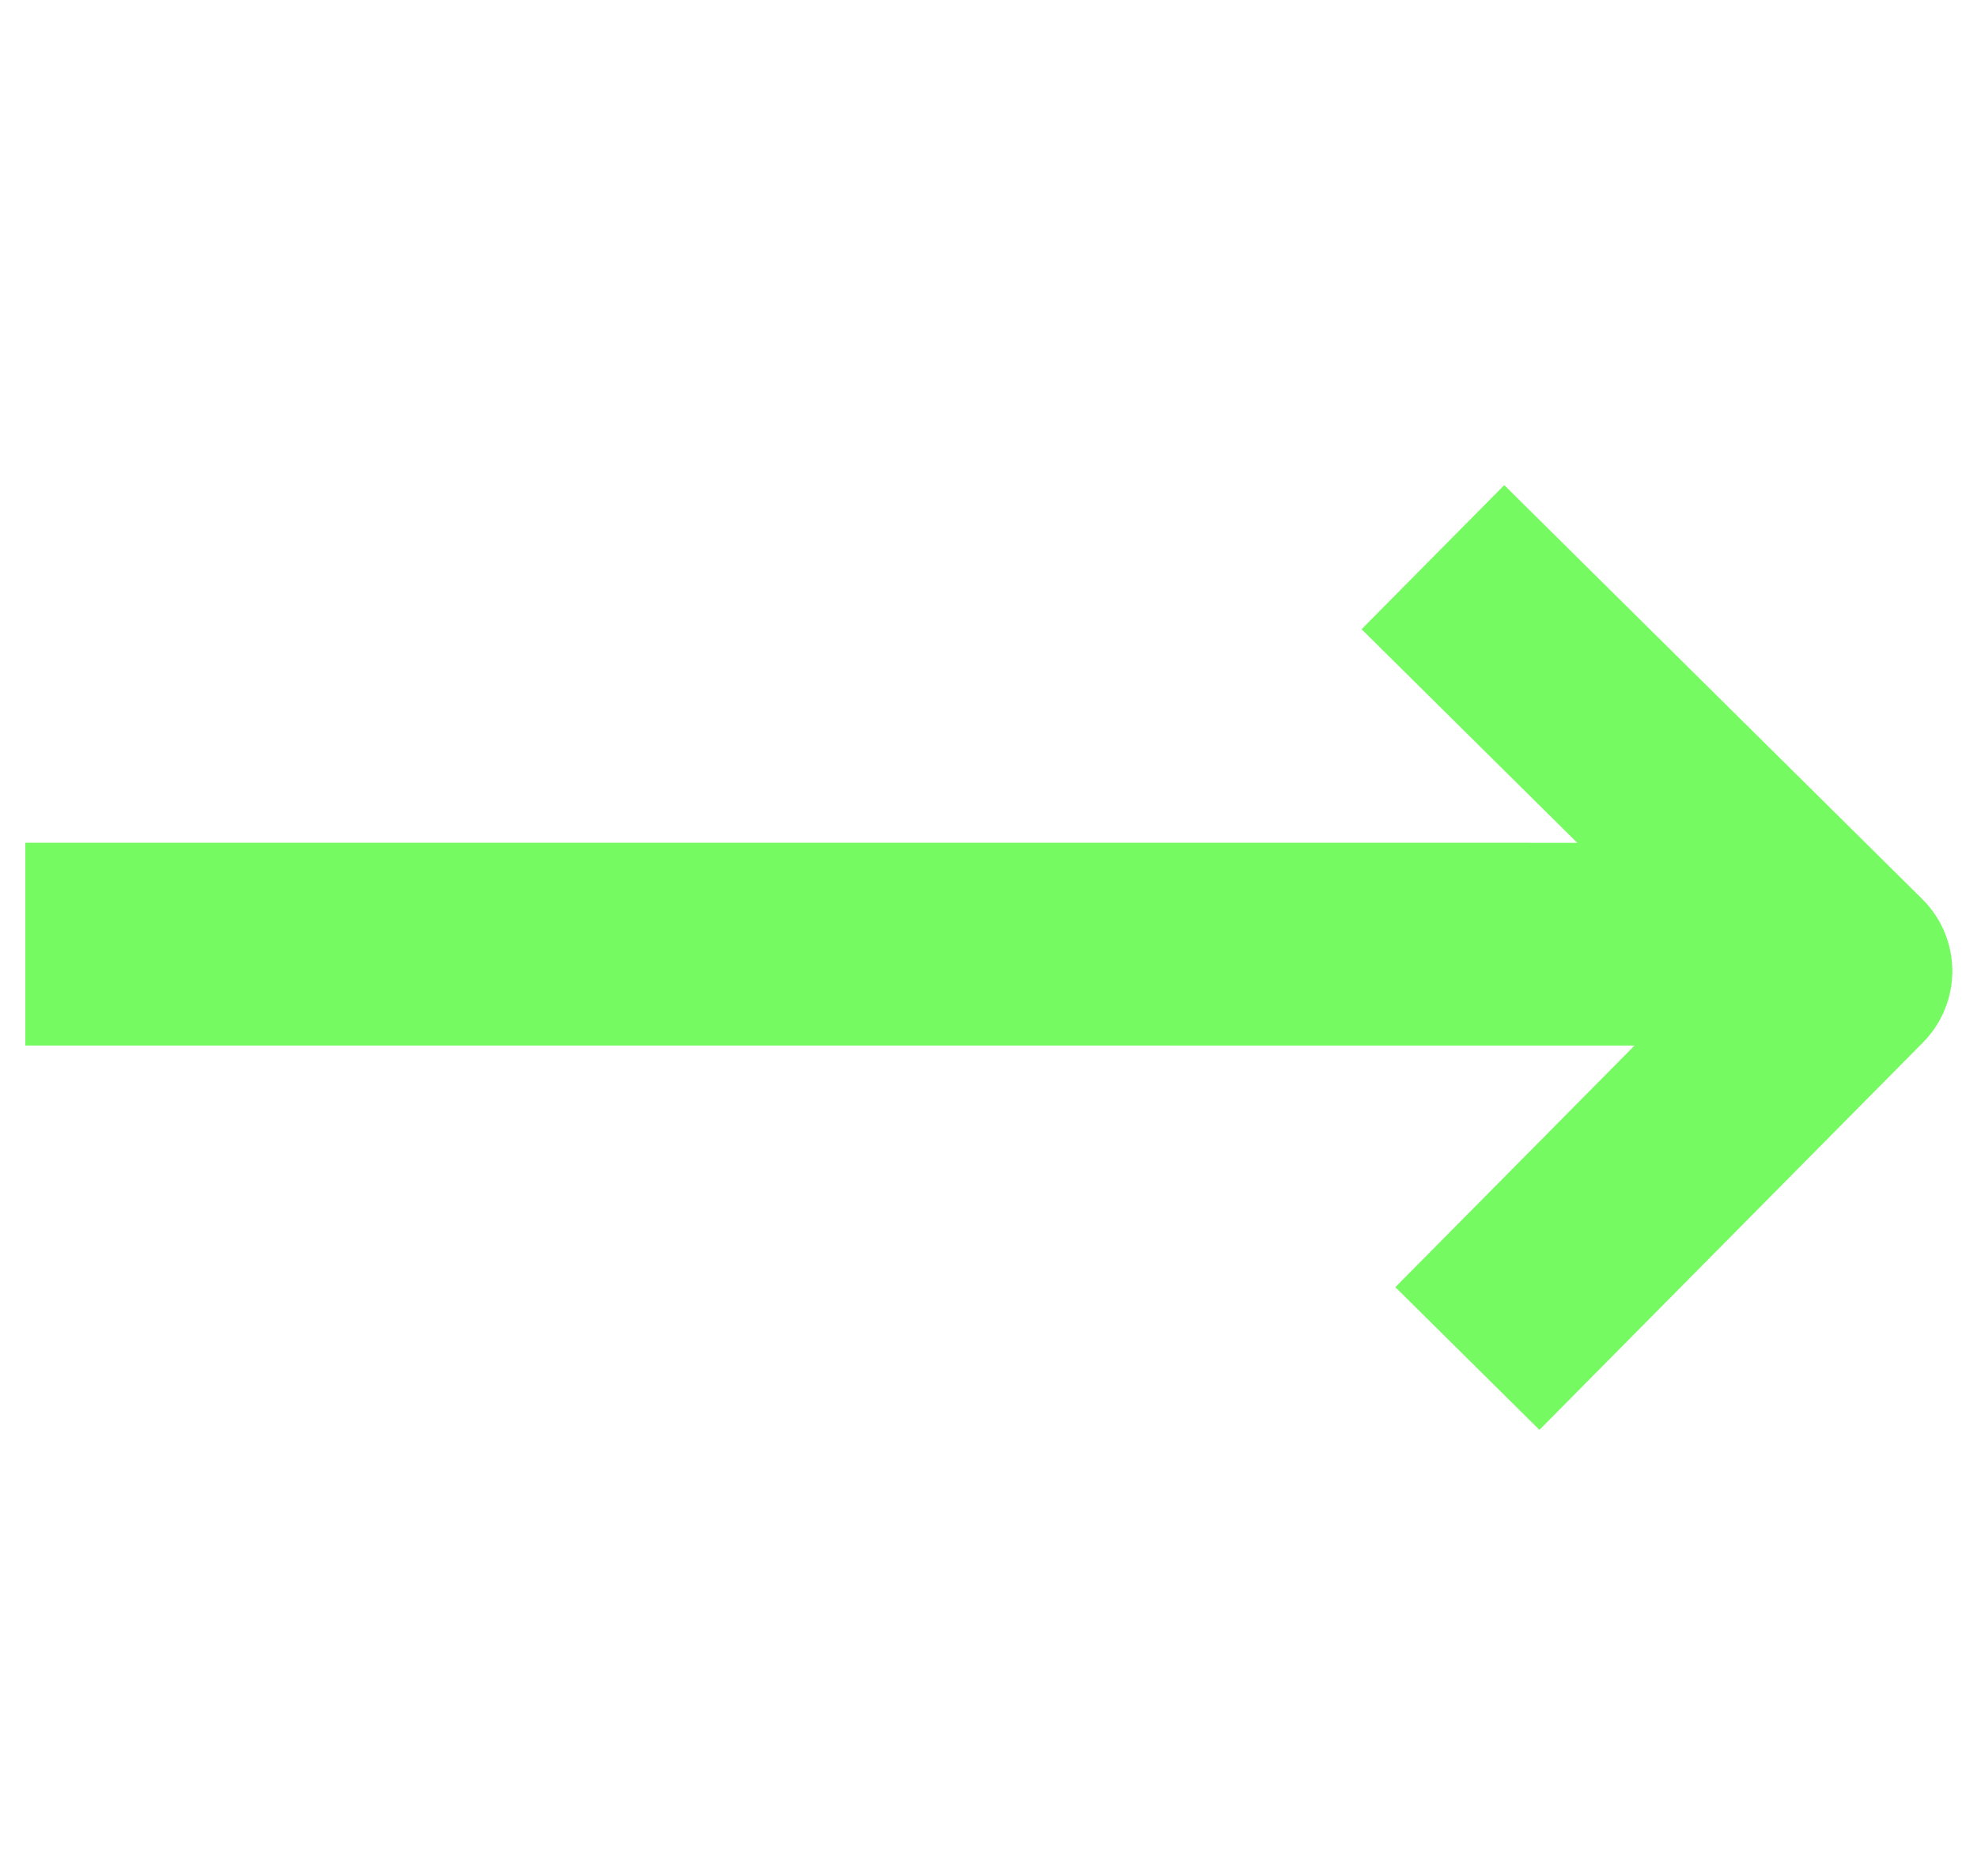 <svg xmlns="http://www.w3.org/2000/svg" viewBox="0 0 39 37" fill="none">
    <path d="M33.823 18.624L0.5 18.623" stroke="#75FB61" stroke-width="4"/>
    <path d="M28.267 10.99L36.513 19.155L28.947 26.796" stroke="#75FB61" stroke-width="4" stroke-linejoin="round"/>
</svg>